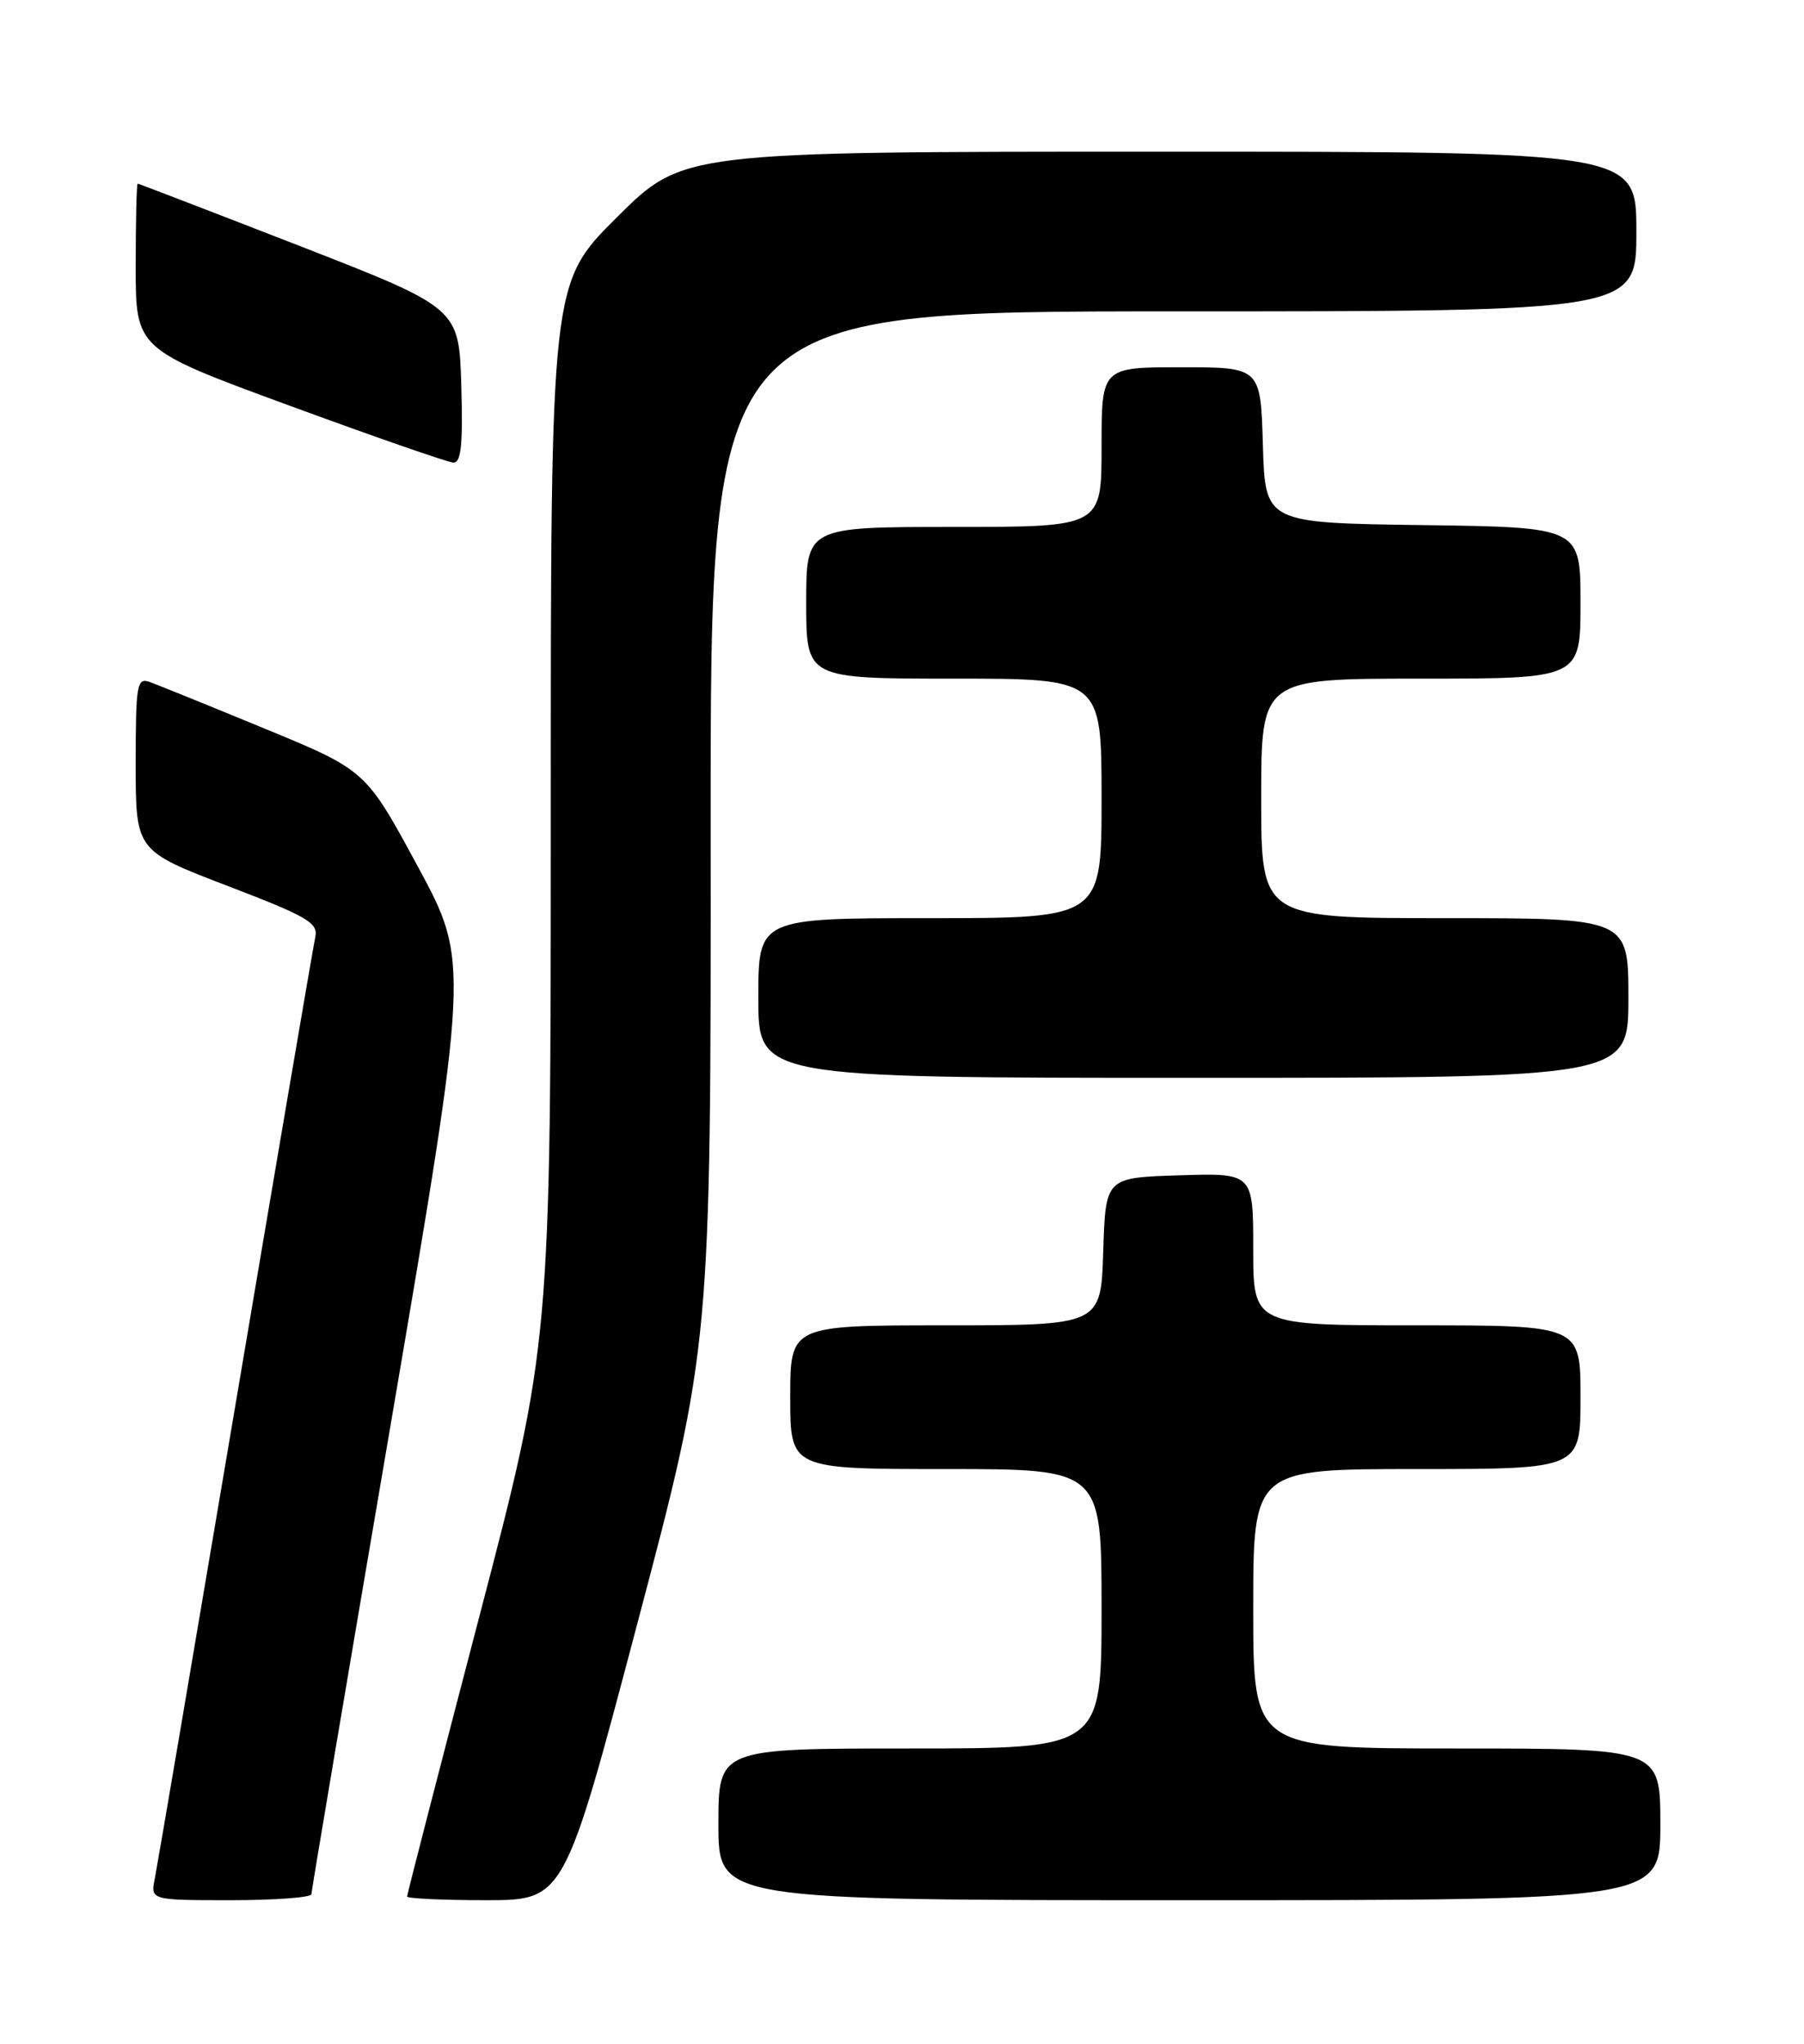<?xml version="1.0" encoding="UTF-8" standalone="no"?>
<!DOCTYPE svg PUBLIC "-//W3C//DTD SVG 1.1//EN" "http://www.w3.org/Graphics/SVG/1.1/DTD/svg11.dtd" >
<svg xmlns="http://www.w3.org/2000/svg" xmlns:xlink="http://www.w3.org/1999/xlink" version="1.1" viewBox="0 0 226 256">
 <g >
 <path fill="currentColor"
d=" M 39.01 237.25 C 39.02 236.84 43.48 210.40 48.93 178.50 C 58.82 120.50 58.82 120.50 52.32 108.49 C 45.82 96.48 45.82 96.48 33.16 91.26 C 26.20 88.39 19.71 85.76 18.75 85.42 C 17.15 84.84 17.00 85.73 17.00 95.67 C 17.00 106.55 17.00 106.55 28.48 110.95 C 38.61 114.83 39.90 115.59 39.49 117.42 C 39.24 118.56 34.74 144.93 29.49 176.00 C 24.24 207.07 19.70 233.74 19.40 235.25 C 18.84 238.00 18.84 238.00 28.92 238.00 C 34.46 238.00 39.01 237.66 39.01 237.25 Z  M 79.87 203.25 C 89.06 168.50 89.06 168.50 89.03 103.75 C 89.00 39.00 89.00 39.00 147.00 39.00 C 205.00 39.00 205.00 39.00 205.00 29.00 C 205.00 19.00 205.00 19.00 145.27 19.00 C 85.54 19.00 85.54 19.00 77.27 27.23 C 69.00 35.46 69.00 35.46 69.00 101.86 C 69.00 168.26 69.00 168.26 60.00 202.66 C 55.05 221.59 51.00 237.28 51.00 237.54 C 51.00 237.79 55.43 238.00 60.85 238.00 C 70.69 238.00 70.69 238.00 79.87 203.25 Z  M 208.00 228.50 C 208.00 219.00 208.00 219.00 182.50 219.00 C 157.00 219.00 157.00 219.00 157.00 201.50 C 157.00 184.00 157.00 184.00 177.50 184.00 C 198.00 184.00 198.00 184.00 198.00 175.00 C 198.00 166.00 198.00 166.00 177.50 166.00 C 157.00 166.00 157.00 166.00 157.00 156.46 C 157.00 146.92 157.00 146.92 147.75 147.21 C 138.50 147.50 138.50 147.50 138.21 156.75 C 137.92 166.00 137.92 166.00 118.46 166.00 C 99.00 166.00 99.00 166.00 99.00 175.00 C 99.00 184.00 99.00 184.00 118.50 184.00 C 138.00 184.00 138.00 184.00 138.00 201.50 C 138.00 219.00 138.00 219.00 114.00 219.00 C 90.00 219.00 90.00 219.00 90.00 228.50 C 90.00 238.00 90.00 238.00 149.00 238.00 C 208.00 238.00 208.00 238.00 208.00 228.50 Z  M 204.00 125.00 C 204.00 115.00 204.00 115.00 181.00 115.00 C 158.00 115.00 158.00 115.00 158.00 100.00 C 158.00 85.00 158.00 85.00 178.00 85.00 C 198.00 85.00 198.00 85.00 198.00 75.52 C 198.00 66.04 198.00 66.04 178.25 65.77 C 158.50 65.50 158.50 65.50 158.21 55.75 C 157.93 46.00 157.93 46.00 147.96 46.00 C 138.00 46.00 138.00 46.00 138.00 56.00 C 138.00 66.00 138.00 66.00 119.50 66.00 C 101.00 66.00 101.00 66.00 101.00 75.50 C 101.00 85.00 101.00 85.00 119.50 85.00 C 138.00 85.00 138.00 85.00 138.00 100.00 C 138.00 115.00 138.00 115.00 116.50 115.00 C 95.00 115.00 95.00 115.00 95.00 125.00 C 95.00 135.00 95.00 135.00 149.50 135.00 C 204.00 135.00 204.00 135.00 204.00 125.00 Z  M 57.79 48.29 C 57.50 38.58 57.50 38.58 37.50 30.79 C 26.50 26.51 17.39 23.01 17.25 23.00 C 17.11 23.00 17.00 27.66 17.00 33.36 C 17.00 43.73 17.00 43.73 36.25 50.80 C 46.84 54.69 56.08 57.90 56.79 57.94 C 57.77 57.99 58.00 55.71 57.79 48.29 Z "/>
</g>
</svg>